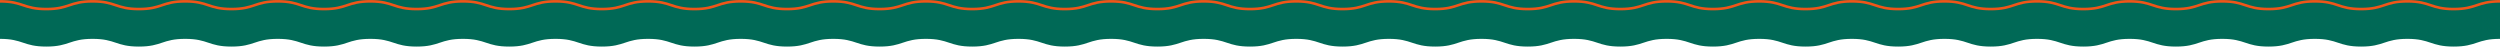 <svg id="be34bf43-ad2d-4a4f-bc4b-0bae2587072c" data-name="Layer 1" xmlns="http://www.w3.org/2000/svg" viewBox="0 0 1920 35.766"><defs><style>.b96cd1f8-6bb9-47ca-bcf9-7895288464c5{fill:#006956;}.ad0ff643-478a-498e-b10a-6b036cb4aaca{fill:none;stroke:#ef5518;stroke-miterlimit:10;stroke-width:2px;}</style></defs><path class="b96cd1f8-6bb9-47ca-bcf9-7895288464c5" d="M0,0H1920V29.84c-17.778,0-17.778,5.926-35.555,5.926S1866.667,29.84,1848.89,29.84s-17.778,5.926-35.557,5.926-17.777-5.926-35.555-5.926S1760,35.766,1742.221,35.766s-17.777-5.926-35.555-5.926-17.778,5.926-35.555,5.926-17.777-5.926-35.555-5.926S1617.778,35.766,1600,35.766s-17.777-5.926-35.555-5.926-17.778,5.926-35.557,5.926S1511.11,29.84,1493.333,29.84s-17.778,5.926-35.555,5.926S1440,29.84,1422.223,29.84s-17.778,5.926-35.557,5.926-17.777-5.926-35.555-5.926-17.778,5.926-35.555,5.926-17.777-5.926-35.555-5.926-17.778,5.926-35.557,5.926-17.777-5.926-35.555-5.926-17.778,5.926-35.557,5.926S1155.555,29.84,1137.777,29.84,1120,35.766,1102.222,35.766s-17.777-5.926-35.555-5.926-17.778,5.926-35.557,5.926S1013.333,29.84,995.556,29.84s-17.779,5.926-35.557,5.926S942.221,29.84,924.444,29.84s-17.778,5.926-35.555,5.926S871.111,29.84,853.334,29.84s-17.778,5.926-35.557,5.926S800,29.84,782.222,29.84s-17.779,5.926-35.557,5.926S728.888,29.84,711.11,29.84s-17.778,5.926-35.555,5.926S657.778,29.84,640,29.84s-17.779,5.926-35.557,5.926S586.666,29.84,568.889,29.84s-17.778,5.926-35.557,5.926S515.554,29.84,497.777,29.84s-17.778,5.926-35.555,5.926S444.444,29.84,426.667,29.84s-17.778,5.926-35.557,5.926S373.332,29.84,355.555,29.84s-17.778,5.926-35.557,5.926S302.221,29.84,284.443,29.84s-17.778,5.926-35.555,5.926S231.111,29.84,213.333,29.84s-17.778,5.926-35.557,5.926S159.999,29.84,142.222,29.84s-17.778,5.926-35.557,5.926S88.888,29.84,71.11,29.84s-17.778,5.926-35.555,5.926S17.777,29.84,0,29.84Z"/><path class="ad0ff643-478a-498e-b10a-6b036cb4aaca" d="M1920,1.032c-17.778,0-17.778,5.926-35.555,5.926s-17.777-5.926-35.555-5.926-17.778,5.926-35.557,5.926-17.777-5.926-35.555-5.926S1760,6.958,1742.221,6.958s-17.777-5.926-35.555-5.926-17.778,5.926-35.555,5.926-17.777-5.926-35.555-5.926S1617.778,6.958,1600,6.958s-17.777-5.926-35.555-5.926-17.778,5.926-35.557,5.926S1511.11,1.032,1493.333,1.032s-17.778,5.926-35.555,5.926S1440,1.032,1422.223,1.032s-17.778,5.926-35.557,5.926-17.777-5.926-35.555-5.926-17.778,5.926-35.555,5.926-17.777-5.926-35.555-5.926-17.778,5.926-35.557,5.926-17.777-5.926-35.555-5.926-17.778,5.926-35.557,5.926-17.777-5.926-35.555-5.926S1120,6.958,1102.222,6.958s-17.777-5.926-35.555-5.926-17.778,5.926-35.557,5.926-17.777-5.926-35.555-5.926S977.777,6.958,959.999,6.958s-17.777-5.926-35.555-5.926-17.778,5.926-35.555,5.926-17.777-5.926-35.555-5.926-17.778,5.926-35.557,5.926S800,1.032,782.222,1.032s-17.779,5.926-35.557,5.926S728.888,1.032,711.11,1.032s-17.778,5.926-35.555,5.926S657.778,1.032,640,1.032s-17.779,5.926-35.557,5.926-17.777-5.926-35.555-5.926S551.11,6.958,533.332,6.958s-17.777-5.926-35.555-5.926-17.778,5.926-35.555,5.926-17.777-5.926-35.555-5.926S408.888,6.958,391.11,6.958s-17.777-5.926-35.555-5.926-17.778,5.926-35.557,5.926-17.777-5.926-35.555-5.926-17.778,5.926-35.555,5.926-17.777-5.926-35.555-5.926S195.555,6.958,177.777,6.958s-17.777-5.926-35.555-5.926-17.778,5.926-35.557,5.926S88.888,1.032,71.11,1.032,53.332,6.958,35.555,6.958,17.777,1.032,0,1.032"/></svg>
